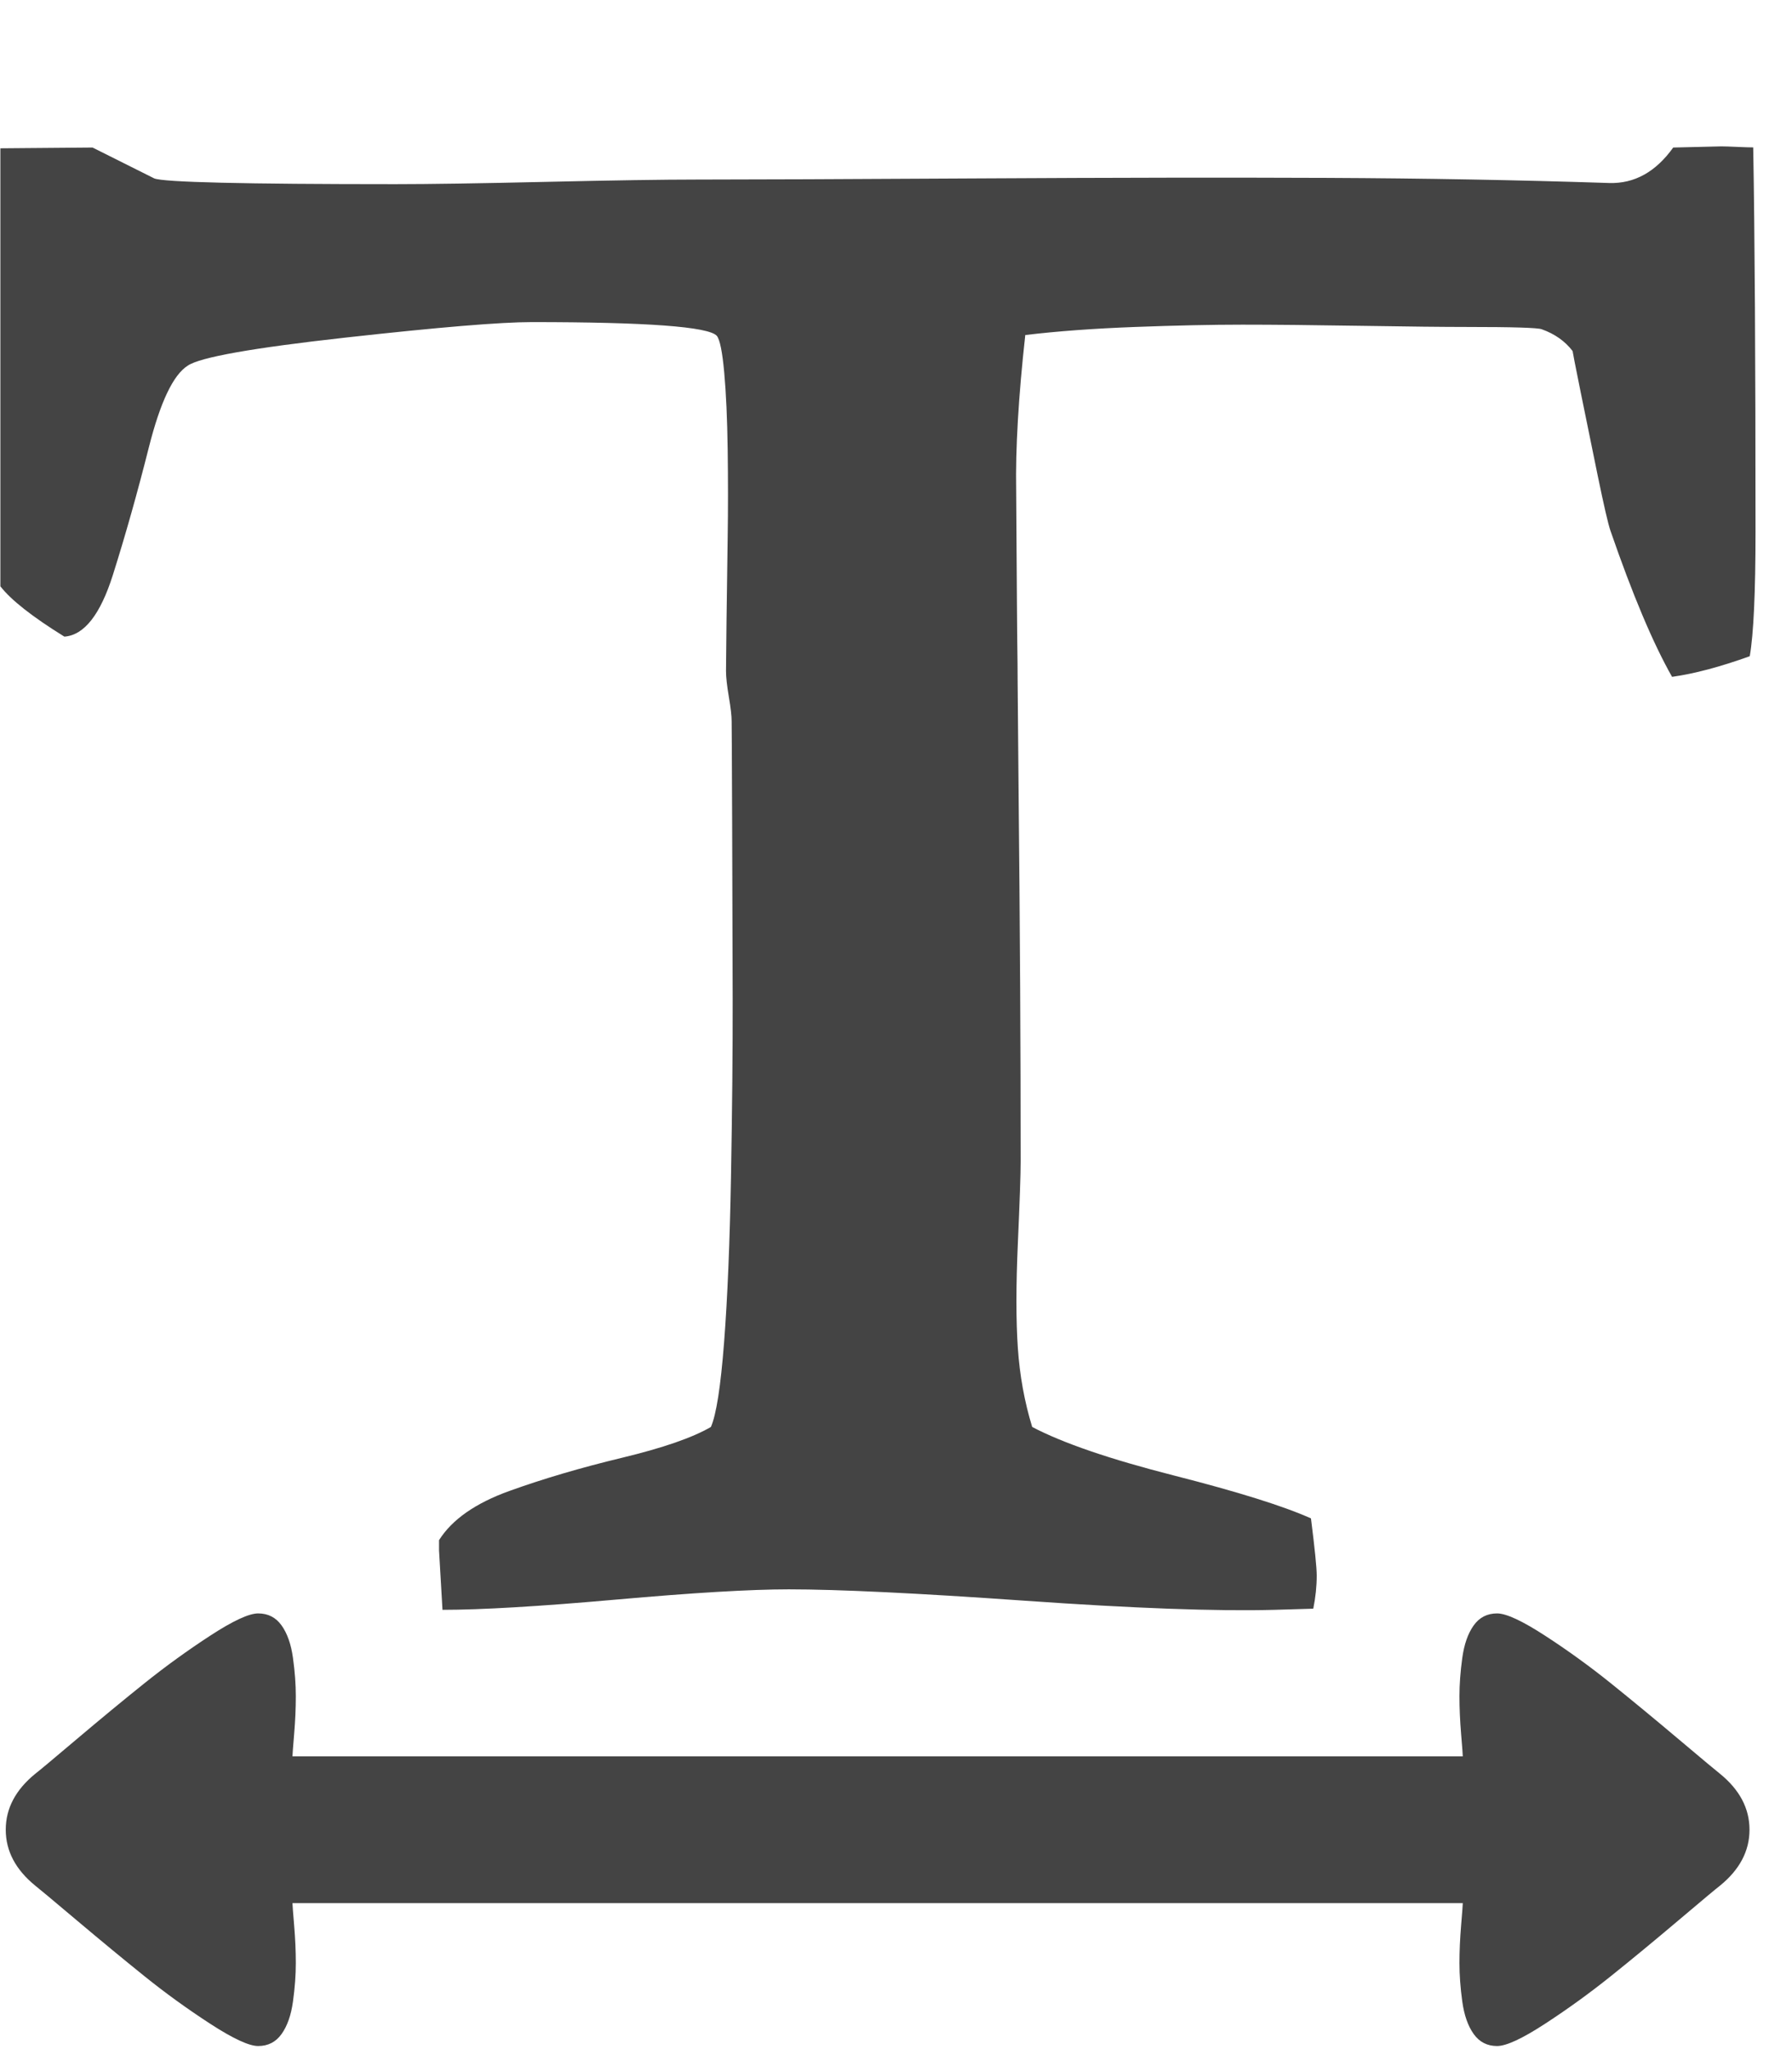 <?xml version="1.0" encoding="utf-8"?>
<!-- Generated by IcoMoon.io -->
<!DOCTYPE svg PUBLIC "-//W3C//DTD SVG 1.1//EN" "http://www.w3.org/Graphics/SVG/1.1/DTD/svg11.dtd">
<svg version="1.1" xmlns="http://www.w3.org/2000/svg" xmlns:xlink="http://www.w3.org/1999/xlink" width="14" height="16" viewBox="0 0 14 16">
<path fill="#444444" d="M0.723 1.152l0.482 0.241q0.107 0.045 1.884 0.045 0.393 0 1.179-0.018t1.179-0.018q0.625 0 2.201-0.009t2.719-0.004 2.205 0.040q0.295 0.009 0.5-0.277l0.375-0.009q0.036 0 0.125 0.004t0.125 0.004q0.018 1 0.018 3 0 0.714-0.045 0.973-0.348 0.125-0.607 0.161-0.223-0.393-0.482-1.143-0.027-0.080-0.098-0.424t-0.134-0.656-0.063-0.321q-0.089-0.116-0.241-0.17-0.045-0.018-0.589-0.018-0.268 0-0.83-0.009t-0.92-0.009-0.839 0.018-0.857 0.063q-0.080 0.723-0.071 1.214l0.009 1.357v-0.464q0 0.491 0.009 1.375t0.013 1.607 0.004 1.366q0 0.143-0.022 0.638t0 0.817 0.112 0.616q0.357 0.188 1.107 0.379t1.071 0.335q0.045 0.357 0.045 0.446 0 0.125-0.027 0.259l-0.304 0.009q-0.679 0.018-1.946-0.071t-1.848-0.089q-0.446 0-1.348 0.080t-1.357 0.080q-0.027-0.455-0.027-0.464v-0.080q0.152-0.241 0.549-0.384t0.879-0.259 0.696-0.241q0.063-0.143 0.103-0.661t0.054-1.299 0.013-1.384-0.004-1.371-0.004-0.795q0-0.063-0.022-0.192t-0.022-0.201q0-0.063 0.004-0.393t0.009-0.652 0-0.683-0.027-0.603-0.058-0.286q-0.098-0.107-1.446-0.107-0.366 0-1.455 0.121t-1.232 0.219q-0.17 0.107-0.304 0.638t-0.281 0.996-0.379 0.482q-0.375-0.232-0.5-0.393v-3.42zM11.696 12.598q0.107 0 0.375 0.174t0.513 0.371 0.531 0.438 0.321 0.268q0.232 0.188 0.232 0.438t-0.232 0.438q-0.036 0.027-0.321 0.268t-0.531 0.438-0.513 0.371-0.375 0.174q-0.116 0-0.183-0.094t-0.089-0.254-0.022-0.299 0.013-0.295 0.013-0.174h-9.143q0 0.018 0.013 0.174t0.013 0.295-0.022 0.299-0.089 0.254-0.183 0.094q-0.107 0-0.375-0.174t-0.513-0.371-0.531-0.438-0.321-0.268q-0.232-0.188-0.232-0.438t0.232-0.438q0.036-0.027 0.321-0.268t0.531-0.438 0.513-0.371 0.375-0.174q0.116 0 0.183 0.094t0.089 0.254 0.022 0.299-0.013 0.295-0.013 0.174h9.143q0-0.018-0.013-0.174t-0.013-0.295 0.022-0.299 0.089-0.254 0.183-0.094z"></path>
</svg>
